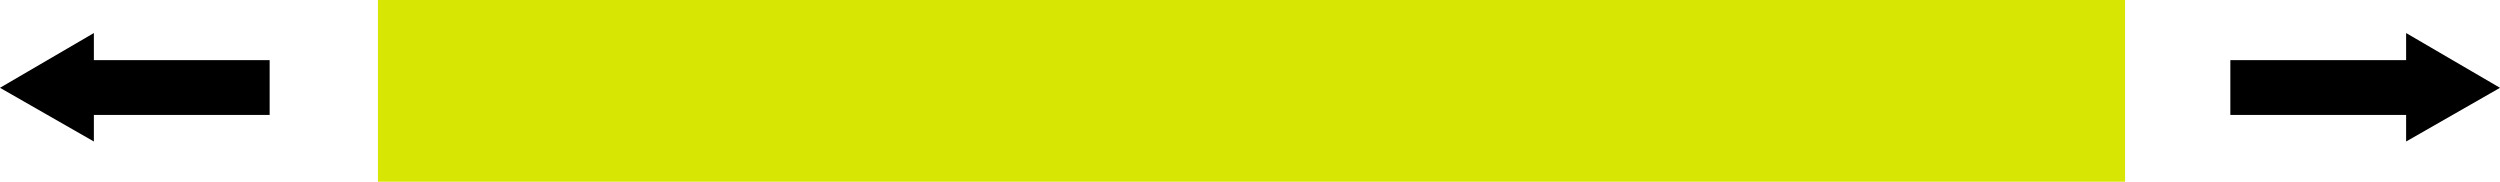 <svg xmlns="http://www.w3.org/2000/svg" width="302.644" height="22" viewBox="0 0 302.644 22">
  <g id="Group_557" data-name="Group 557" transform="translate(-443.245 -977)">
    <rect id="Rectangle_123" data-name="Rectangle 123" width="211.5" height="22" transform="translate(489 977)" fill="#d7e603"/>
    <path id="Path_250" data-name="Path 250" d="M995.95,366.667v21.279h-3.283l6.63,11.365,6.5-11.365h-3.22V366.667Z" transform="translate(842.555 -11.667) rotate(90)"/>
    <path id="Path_1575" data-name="Path 1575" d="M3.283,32.644V11.365H0L6.63,0l6.5,11.365H9.913V32.644Z" transform="translate(745.889 981) rotate(90)"/>
  </g>
</svg>
